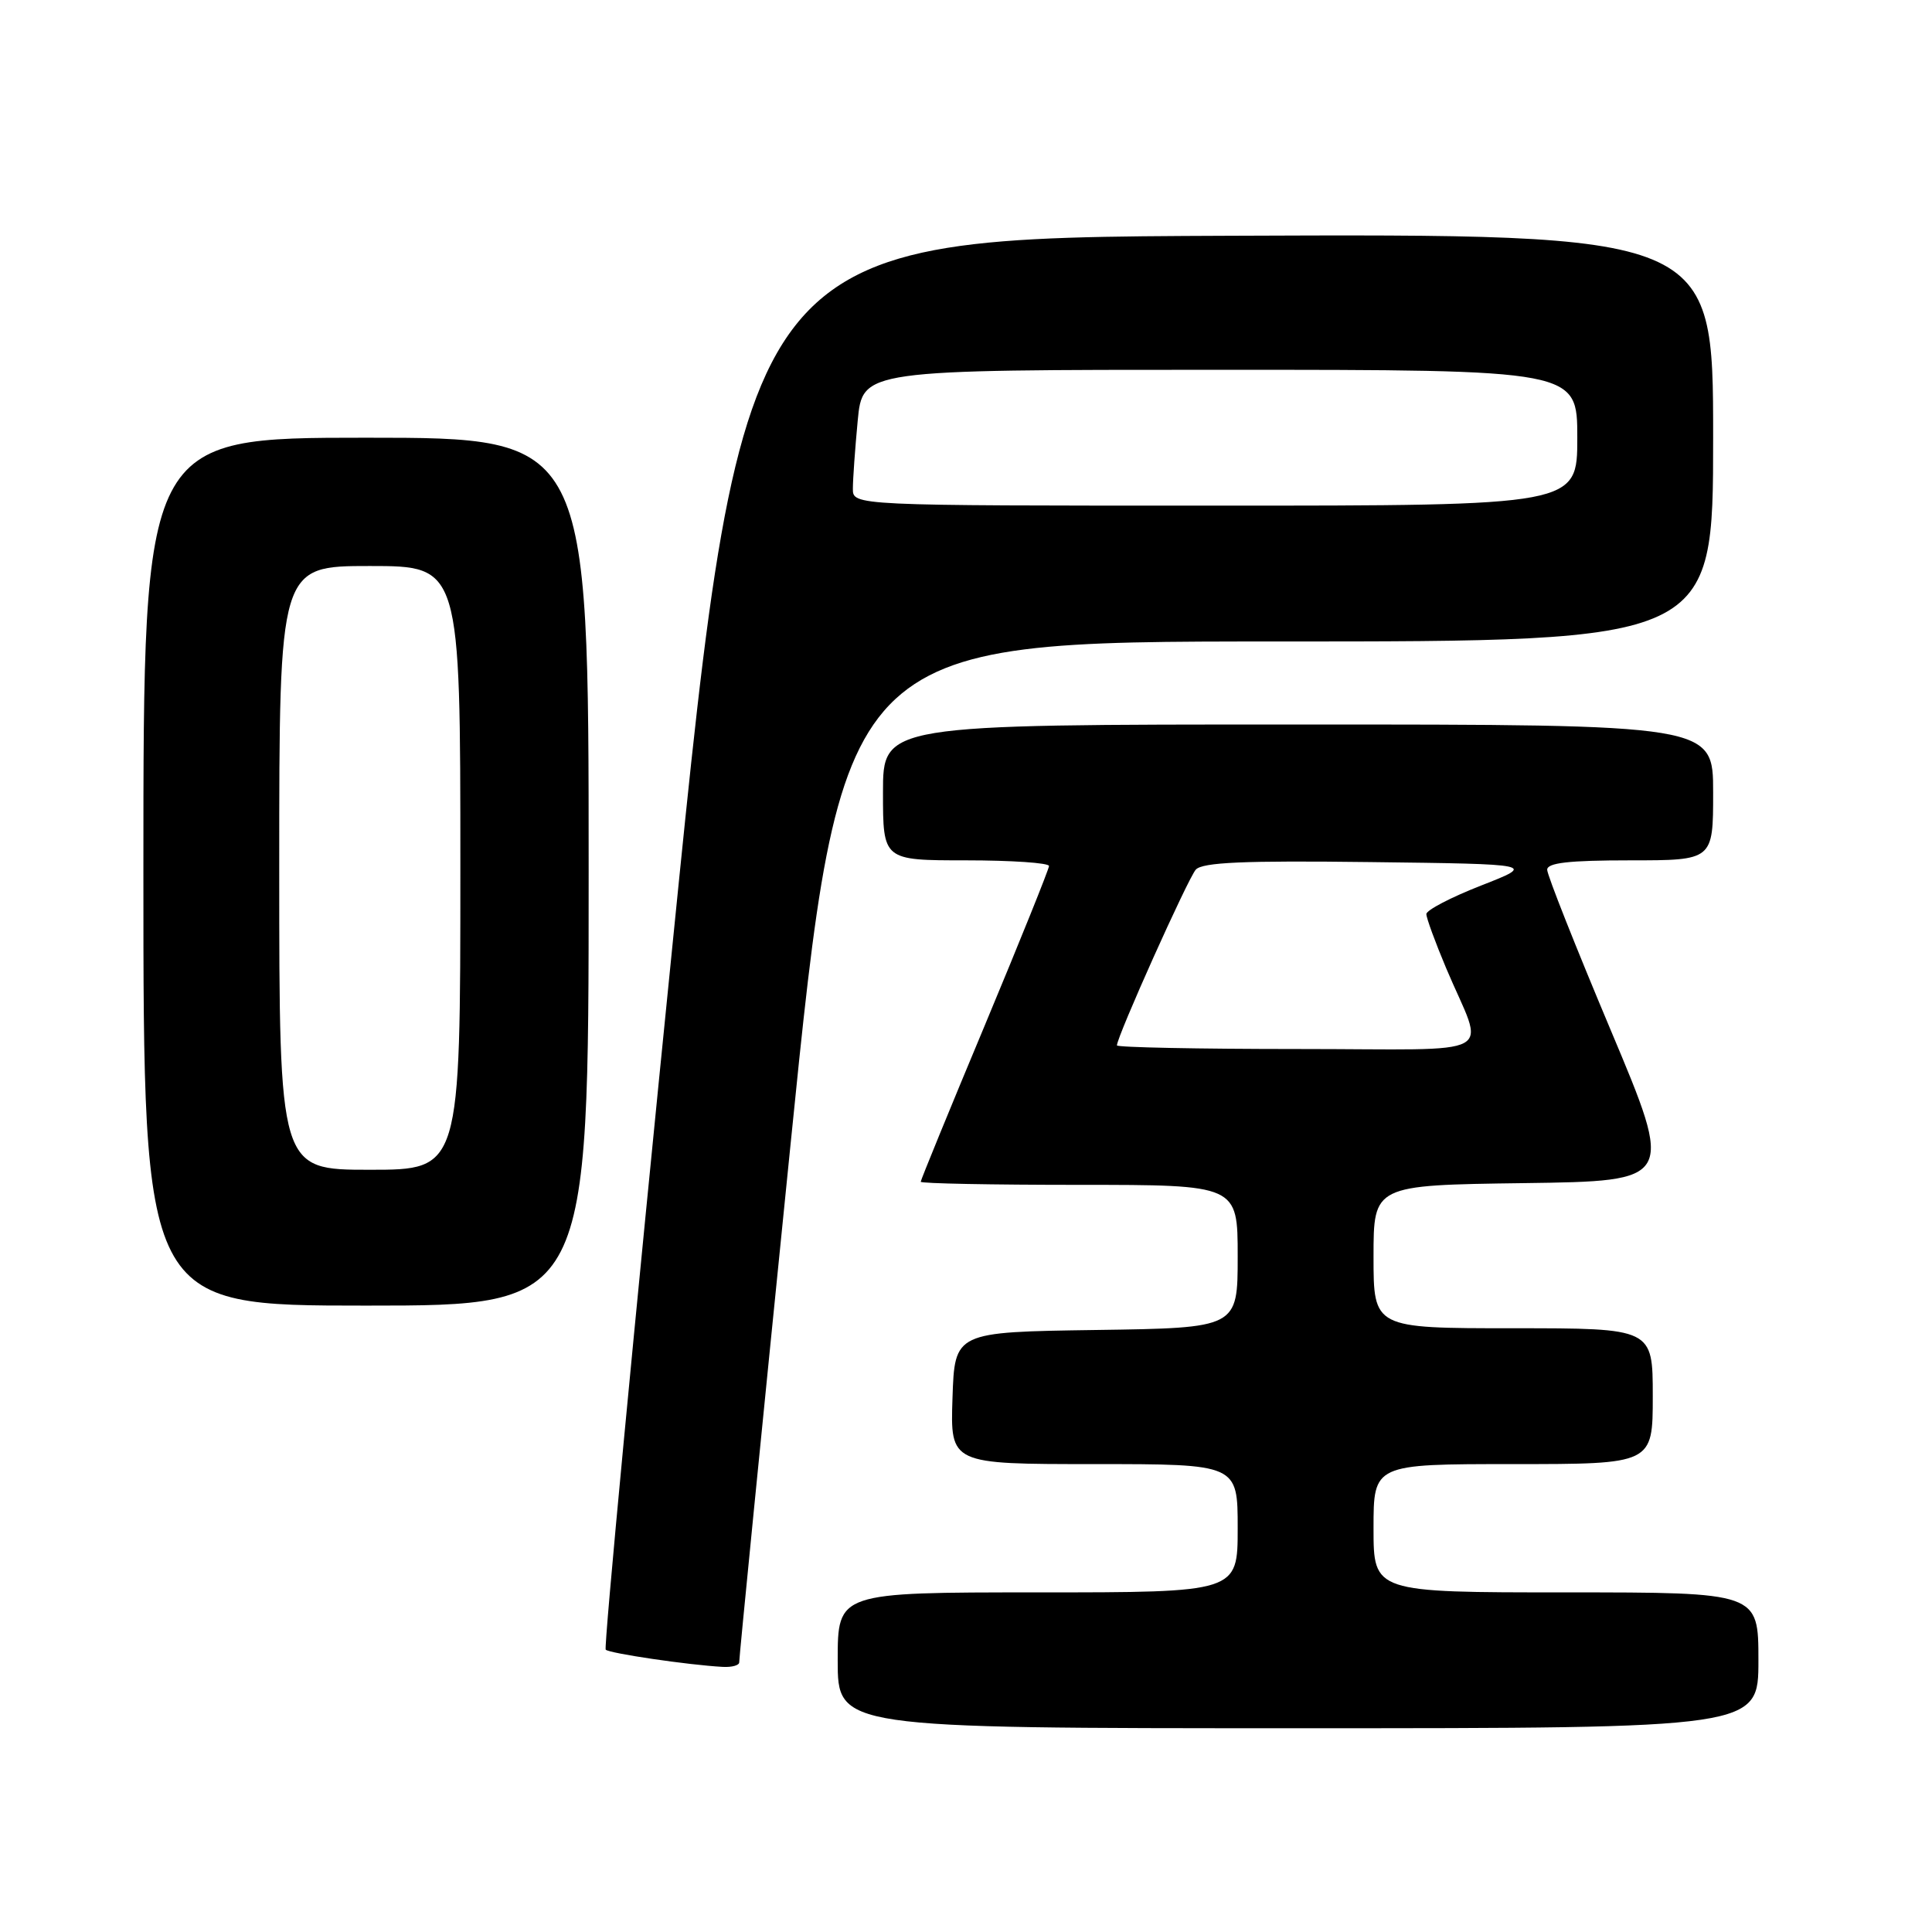 <?xml version="1.0" encoding="UTF-8" standalone="no"?>
<!DOCTYPE svg PUBLIC "-//W3C//DTD SVG 1.1//EN" "http://www.w3.org/Graphics/SVG/1.1/DTD/svg11.dtd" >
<svg xmlns="http://www.w3.org/2000/svg" xmlns:xlink="http://www.w3.org/1999/xlink" version="1.1" viewBox="0 0 256 256">
 <g >
 <path fill="currentColor"
d=" M 233.00 220.00 C 233.00 211.00 233.00 211.00 207.50 211.00 C 182.00 211.00 182.00 211.00 182.00 202.50 C 182.00 194.00 182.00 194.00 200.50 194.00 C 219.00 194.00 219.00 194.00 219.00 185.00 C 219.00 176.00 219.00 176.00 200.50 176.00 C 182.00 176.00 182.00 176.00 182.00 166.52 C 182.00 157.04 182.00 157.04 201.92 156.77 C 221.84 156.50 221.84 156.50 213.43 136.50 C 208.80 125.50 205.01 115.94 205.01 115.25 C 205.00 114.33 207.86 114.00 216.00 114.00 C 227.00 114.00 227.00 114.00 227.00 105.00 C 227.00 96.00 227.00 96.00 172.00 96.00 C 117.00 96.00 117.00 96.00 117.00 105.00 C 117.00 114.00 117.00 114.00 128.00 114.00 C 134.05 114.00 139.00 114.34 139.00 114.75 C 138.99 115.16 135.17 124.65 130.50 135.84 C 125.82 147.03 122.00 156.37 122.00 156.59 C 122.00 156.82 131.45 157.00 143.00 157.00 C 164.00 157.00 164.00 157.00 164.00 166.48 C 164.00 175.96 164.00 175.96 145.25 176.23 C 126.50 176.50 126.50 176.50 126.21 185.25 C 125.92 194.00 125.92 194.00 144.96 194.00 C 164.00 194.00 164.00 194.00 164.00 202.50 C 164.00 211.00 164.00 211.00 137.50 211.00 C 111.00 211.00 111.00 211.00 111.00 220.00 C 111.00 229.00 111.00 229.00 172.00 229.00 C 233.00 229.00 233.00 229.00 233.00 220.00 Z  M 97.95 220.25 C 97.92 219.84 100.95 189.24 104.69 152.25 C 111.48 85.00 111.48 85.00 169.24 85.00 C 227.00 85.00 227.00 85.00 227.00 57.99 C 227.00 30.99 227.00 30.99 162.77 31.24 C 98.53 31.50 98.53 31.50 89.15 124.80 C 83.98 176.11 79.99 218.32 80.26 218.59 C 80.75 219.08 91.19 220.62 95.75 220.87 C 96.99 220.94 97.98 220.66 97.95 220.25 Z  M 78.00 115.50 C 78.00 58.00 78.00 58.00 48.50 58.00 C 19.00 58.00 19.00 58.00 19.00 115.50 C 19.00 173.00 19.00 173.00 48.50 173.00 C 78.00 173.00 78.00 173.00 78.00 115.50 Z  M 148.00 138.52 C 148.00 137.35 157.42 116.37 158.45 115.23 C 159.34 114.26 164.81 114.02 181.56 114.23 C 203.50 114.50 203.50 114.50 196.25 117.34 C 192.26 118.90 189.00 120.60 189.00 121.12 C 189.00 121.64 190.18 124.86 191.62 128.28 C 196.74 140.44 199.37 139.00 171.98 139.00 C 158.79 139.00 148.00 138.78 148.00 138.52 Z  M 113.01 64.75 C 113.01 63.51 113.30 59.46 113.65 55.75 C 114.29 49.00 114.29 49.00 161.64 49.00 C 209.00 49.00 209.00 49.00 209.00 58.00 C 209.00 67.00 209.00 67.00 161.00 67.00 C 113.00 67.00 113.00 67.00 113.01 64.75 Z  M 37.00 115.00 C 37.00 75.00 37.00 75.00 49.00 75.00 C 61.00 75.00 61.00 75.00 61.00 115.00 C 61.00 155.00 61.00 155.00 49.00 155.00 C 37.00 155.00 37.00 155.00 37.00 115.00 Z "/>
</g>
</svg>